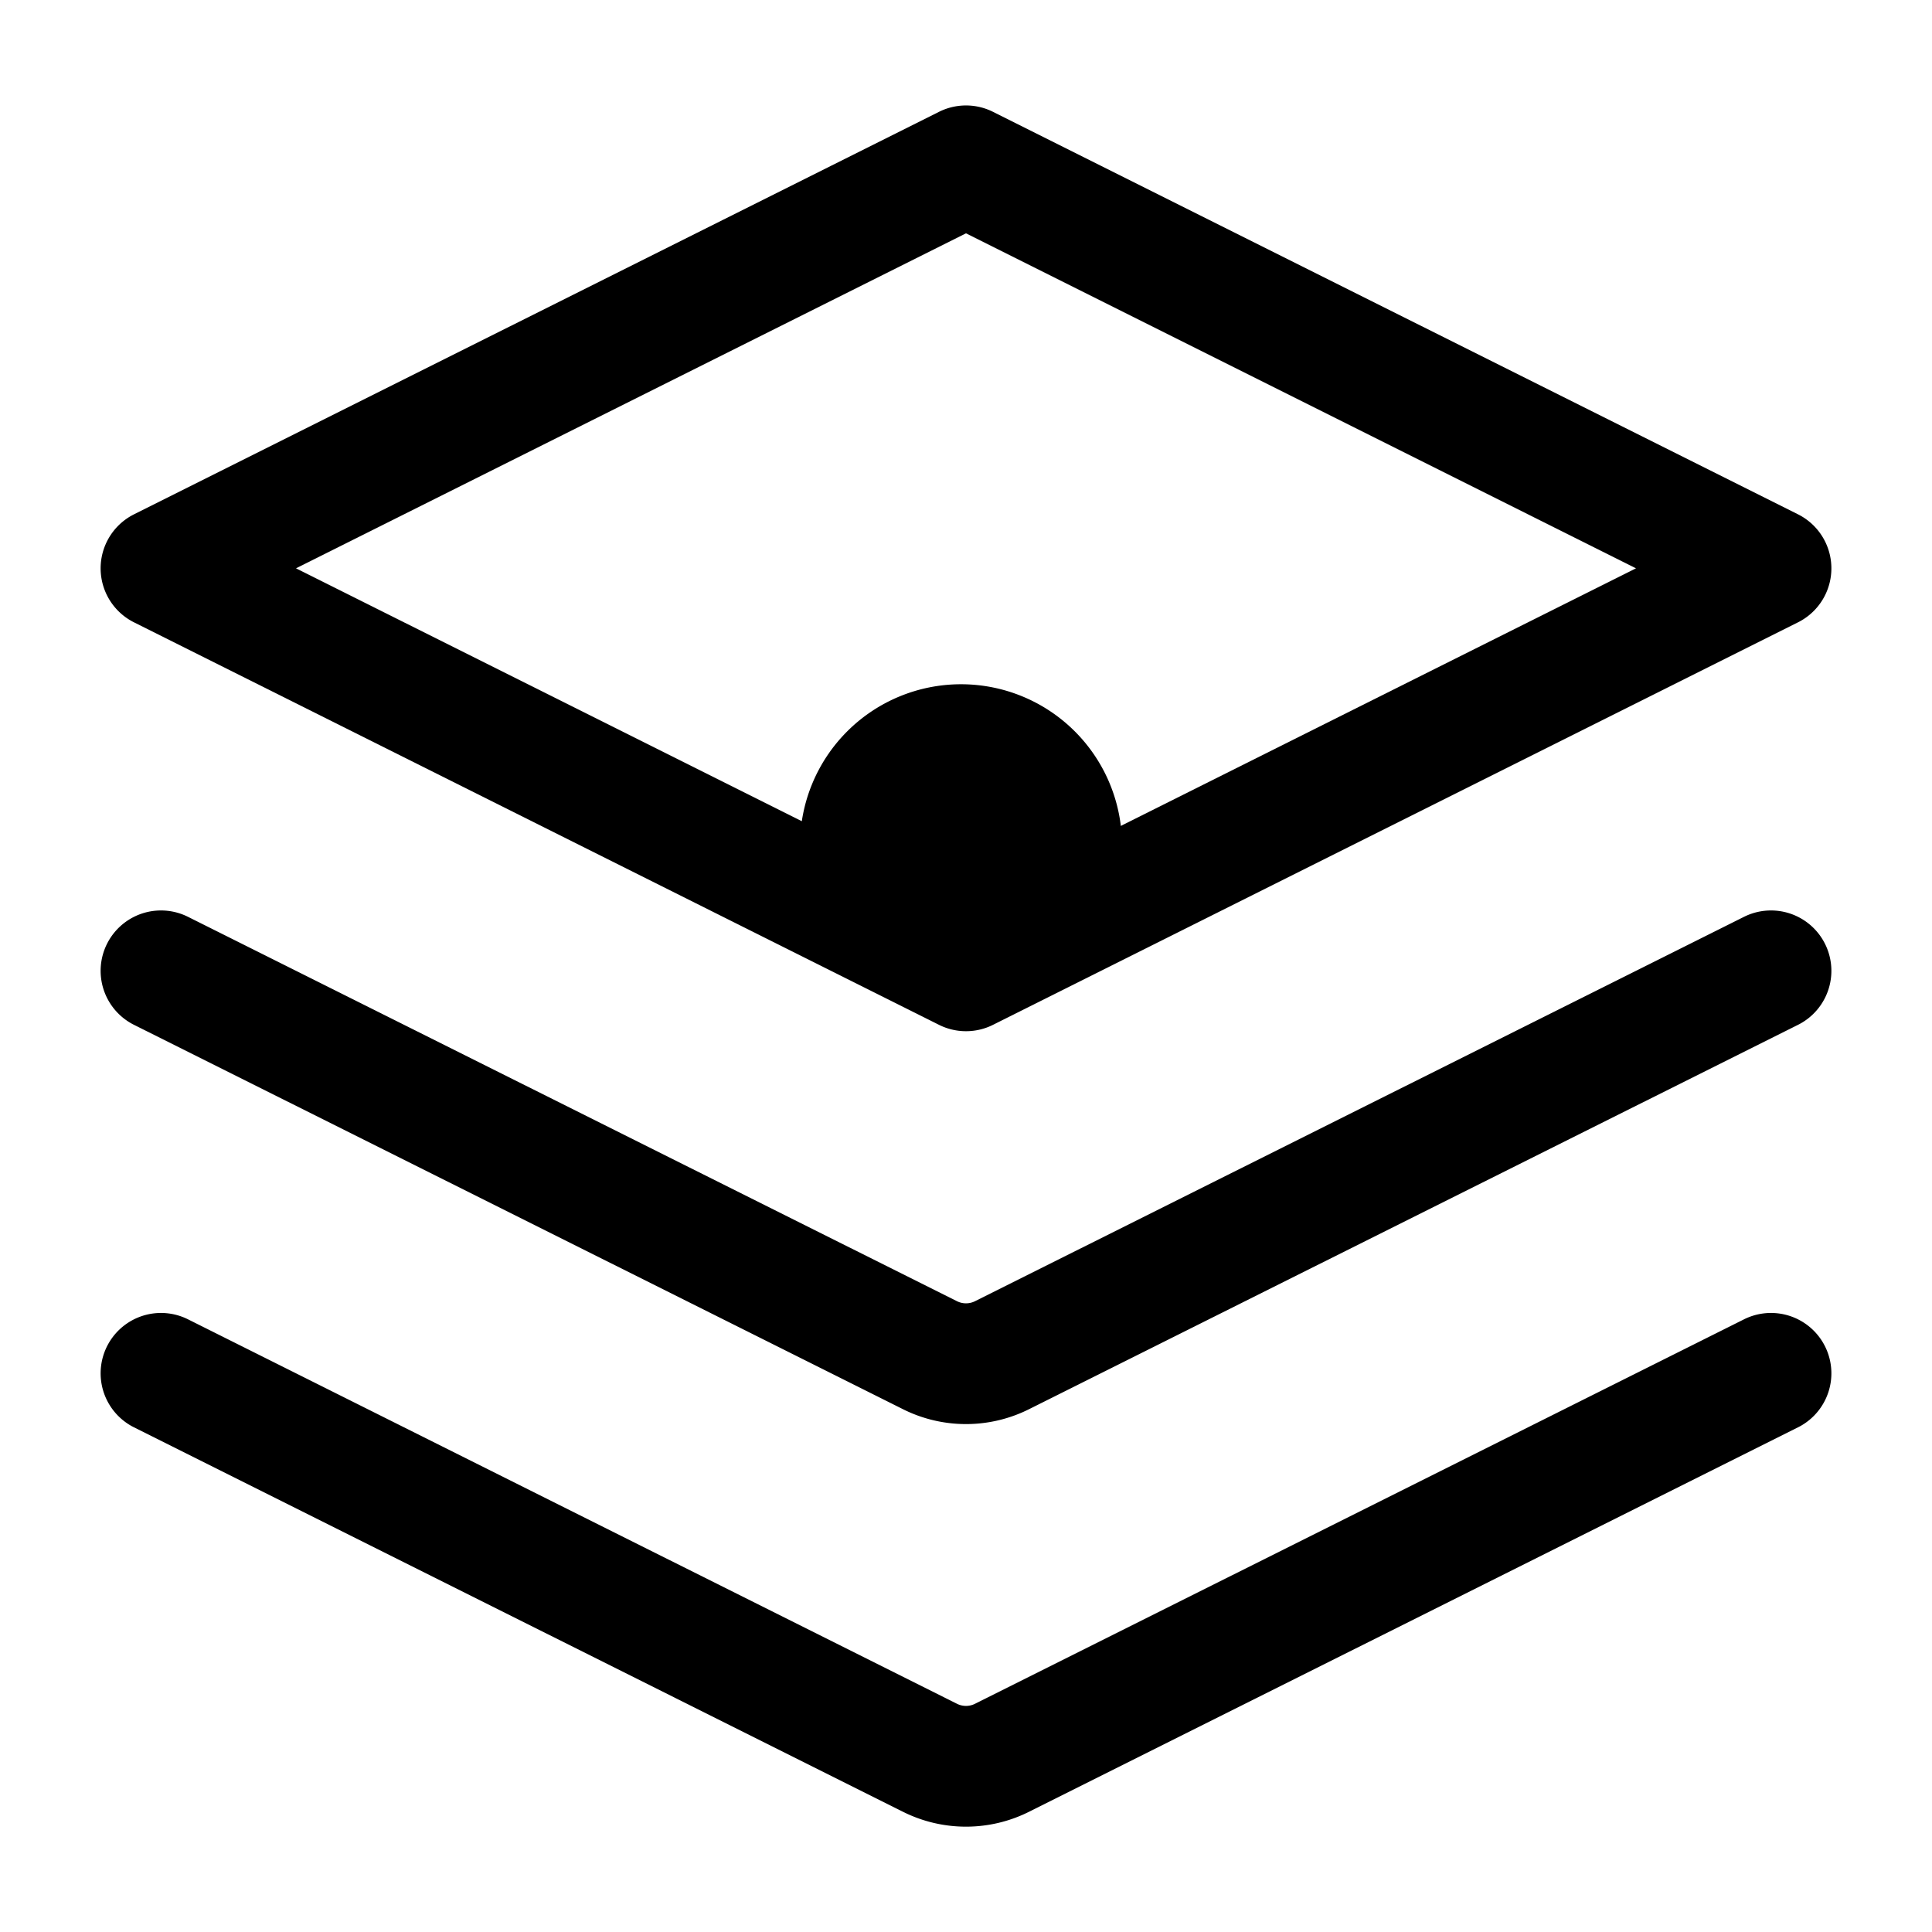 <svg xmlns="http://www.w3.org/2000/svg" width="24" height="24" fill="none" viewBox="0 0 24 24">
  <path fill="color(display-p3 .98 .561 .561)" d="M13.938 10.5a2 2 0 1 1-4 0 2 2 0 0 1 4 0Z"/>
  <path stroke="#000" stroke-linecap="round" stroke-linejoin="round" stroke-width="1.5" d="m2 12.06 9.553 4.775a1 1 0 0 0 .894 0L22 12.06m-20 5 9.553 4.776a1 1 0 0 0 .894 0L22 17.06m-10-15-10 5 10 5 10-5-10-5Z"/>
</svg>

